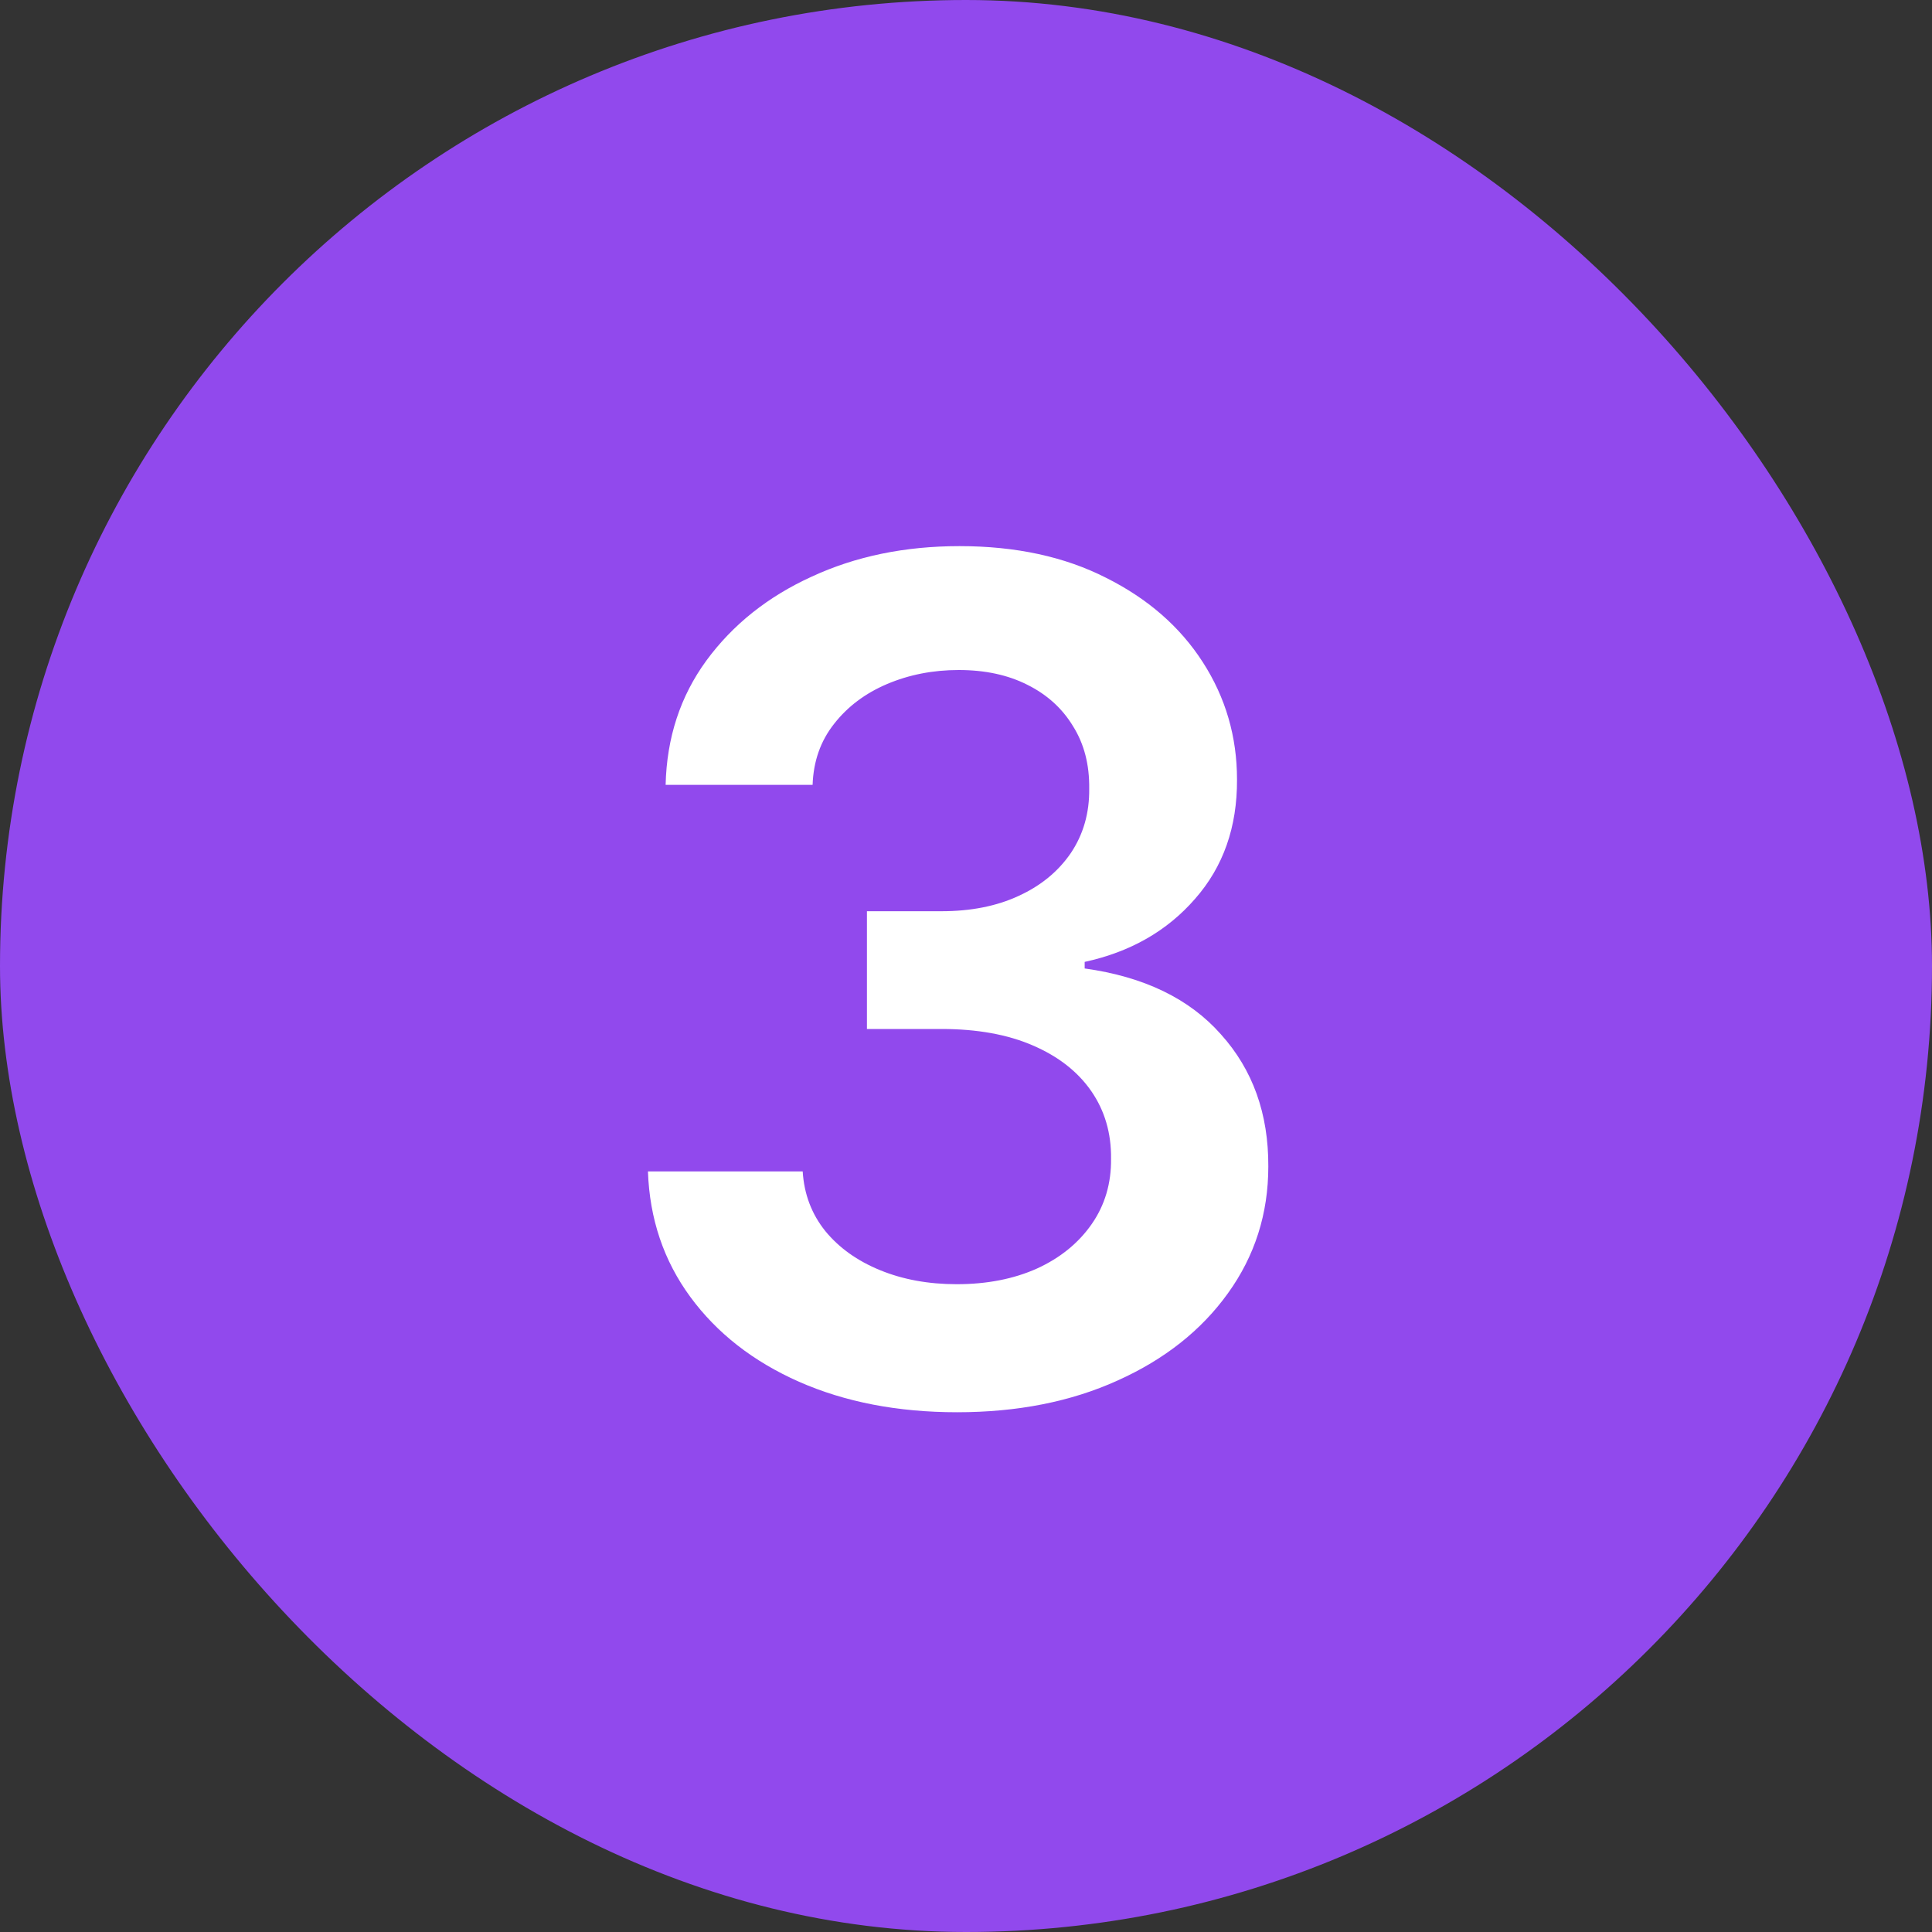 <svg width="40" height="40" viewBox="0 0 40 40" fill="none" xmlns="http://www.w3.org/2000/svg">
<rect x="0" y="0" width="40" height="40" fill="#333333" stroke="none"/>
<rect width="40" height="40" rx="20" fill="#9149ED"/>
<path d="M19.815 29.239C18.588 29.239 17.497 29.028 16.543 28.608C15.594 28.188 14.844 27.602 14.293 26.852C13.742 26.102 13.449 25.236 13.415 24.253H16.619C16.648 24.724 16.804 25.136 17.088 25.489C17.372 25.835 17.75 26.105 18.222 26.298C18.693 26.491 19.222 26.588 19.807 26.588C20.432 26.588 20.986 26.48 21.469 26.264C21.952 26.043 22.329 25.736 22.602 25.344C22.875 24.952 23.009 24.5 23.003 23.989C23.009 23.46 22.872 22.994 22.594 22.591C22.315 22.188 21.912 21.872 21.384 21.645C20.861 21.418 20.23 21.304 19.491 21.304H17.949V18.866H19.491C20.099 18.866 20.631 18.761 21.085 18.551C21.546 18.341 21.906 18.046 22.168 17.665C22.429 17.278 22.557 16.832 22.551 16.327C22.557 15.832 22.446 15.403 22.219 15.04C21.997 14.671 21.682 14.383 21.273 14.179C20.869 13.974 20.395 13.872 19.849 13.872C19.315 13.872 18.821 13.969 18.366 14.162C17.912 14.355 17.546 14.631 17.267 14.989C16.989 15.341 16.841 15.761 16.824 16.25H13.781C13.804 15.273 14.085 14.415 14.625 13.676C15.171 12.932 15.898 12.352 16.807 11.938C17.716 11.517 18.736 11.307 19.866 11.307C21.031 11.307 22.043 11.526 22.901 11.963C23.764 12.395 24.432 12.977 24.903 13.71C25.375 14.443 25.611 15.253 25.611 16.139C25.616 17.122 25.327 17.946 24.741 18.611C24.162 19.276 23.401 19.71 22.457 19.915V20.051C23.685 20.222 24.625 20.676 25.278 21.415C25.938 22.148 26.264 23.06 26.259 24.151C26.259 25.128 25.98 26.003 25.423 26.776C24.872 27.543 24.111 28.145 23.139 28.582C22.173 29.02 21.065 29.239 19.815 29.239Z" fill="white"/>
</svg>
